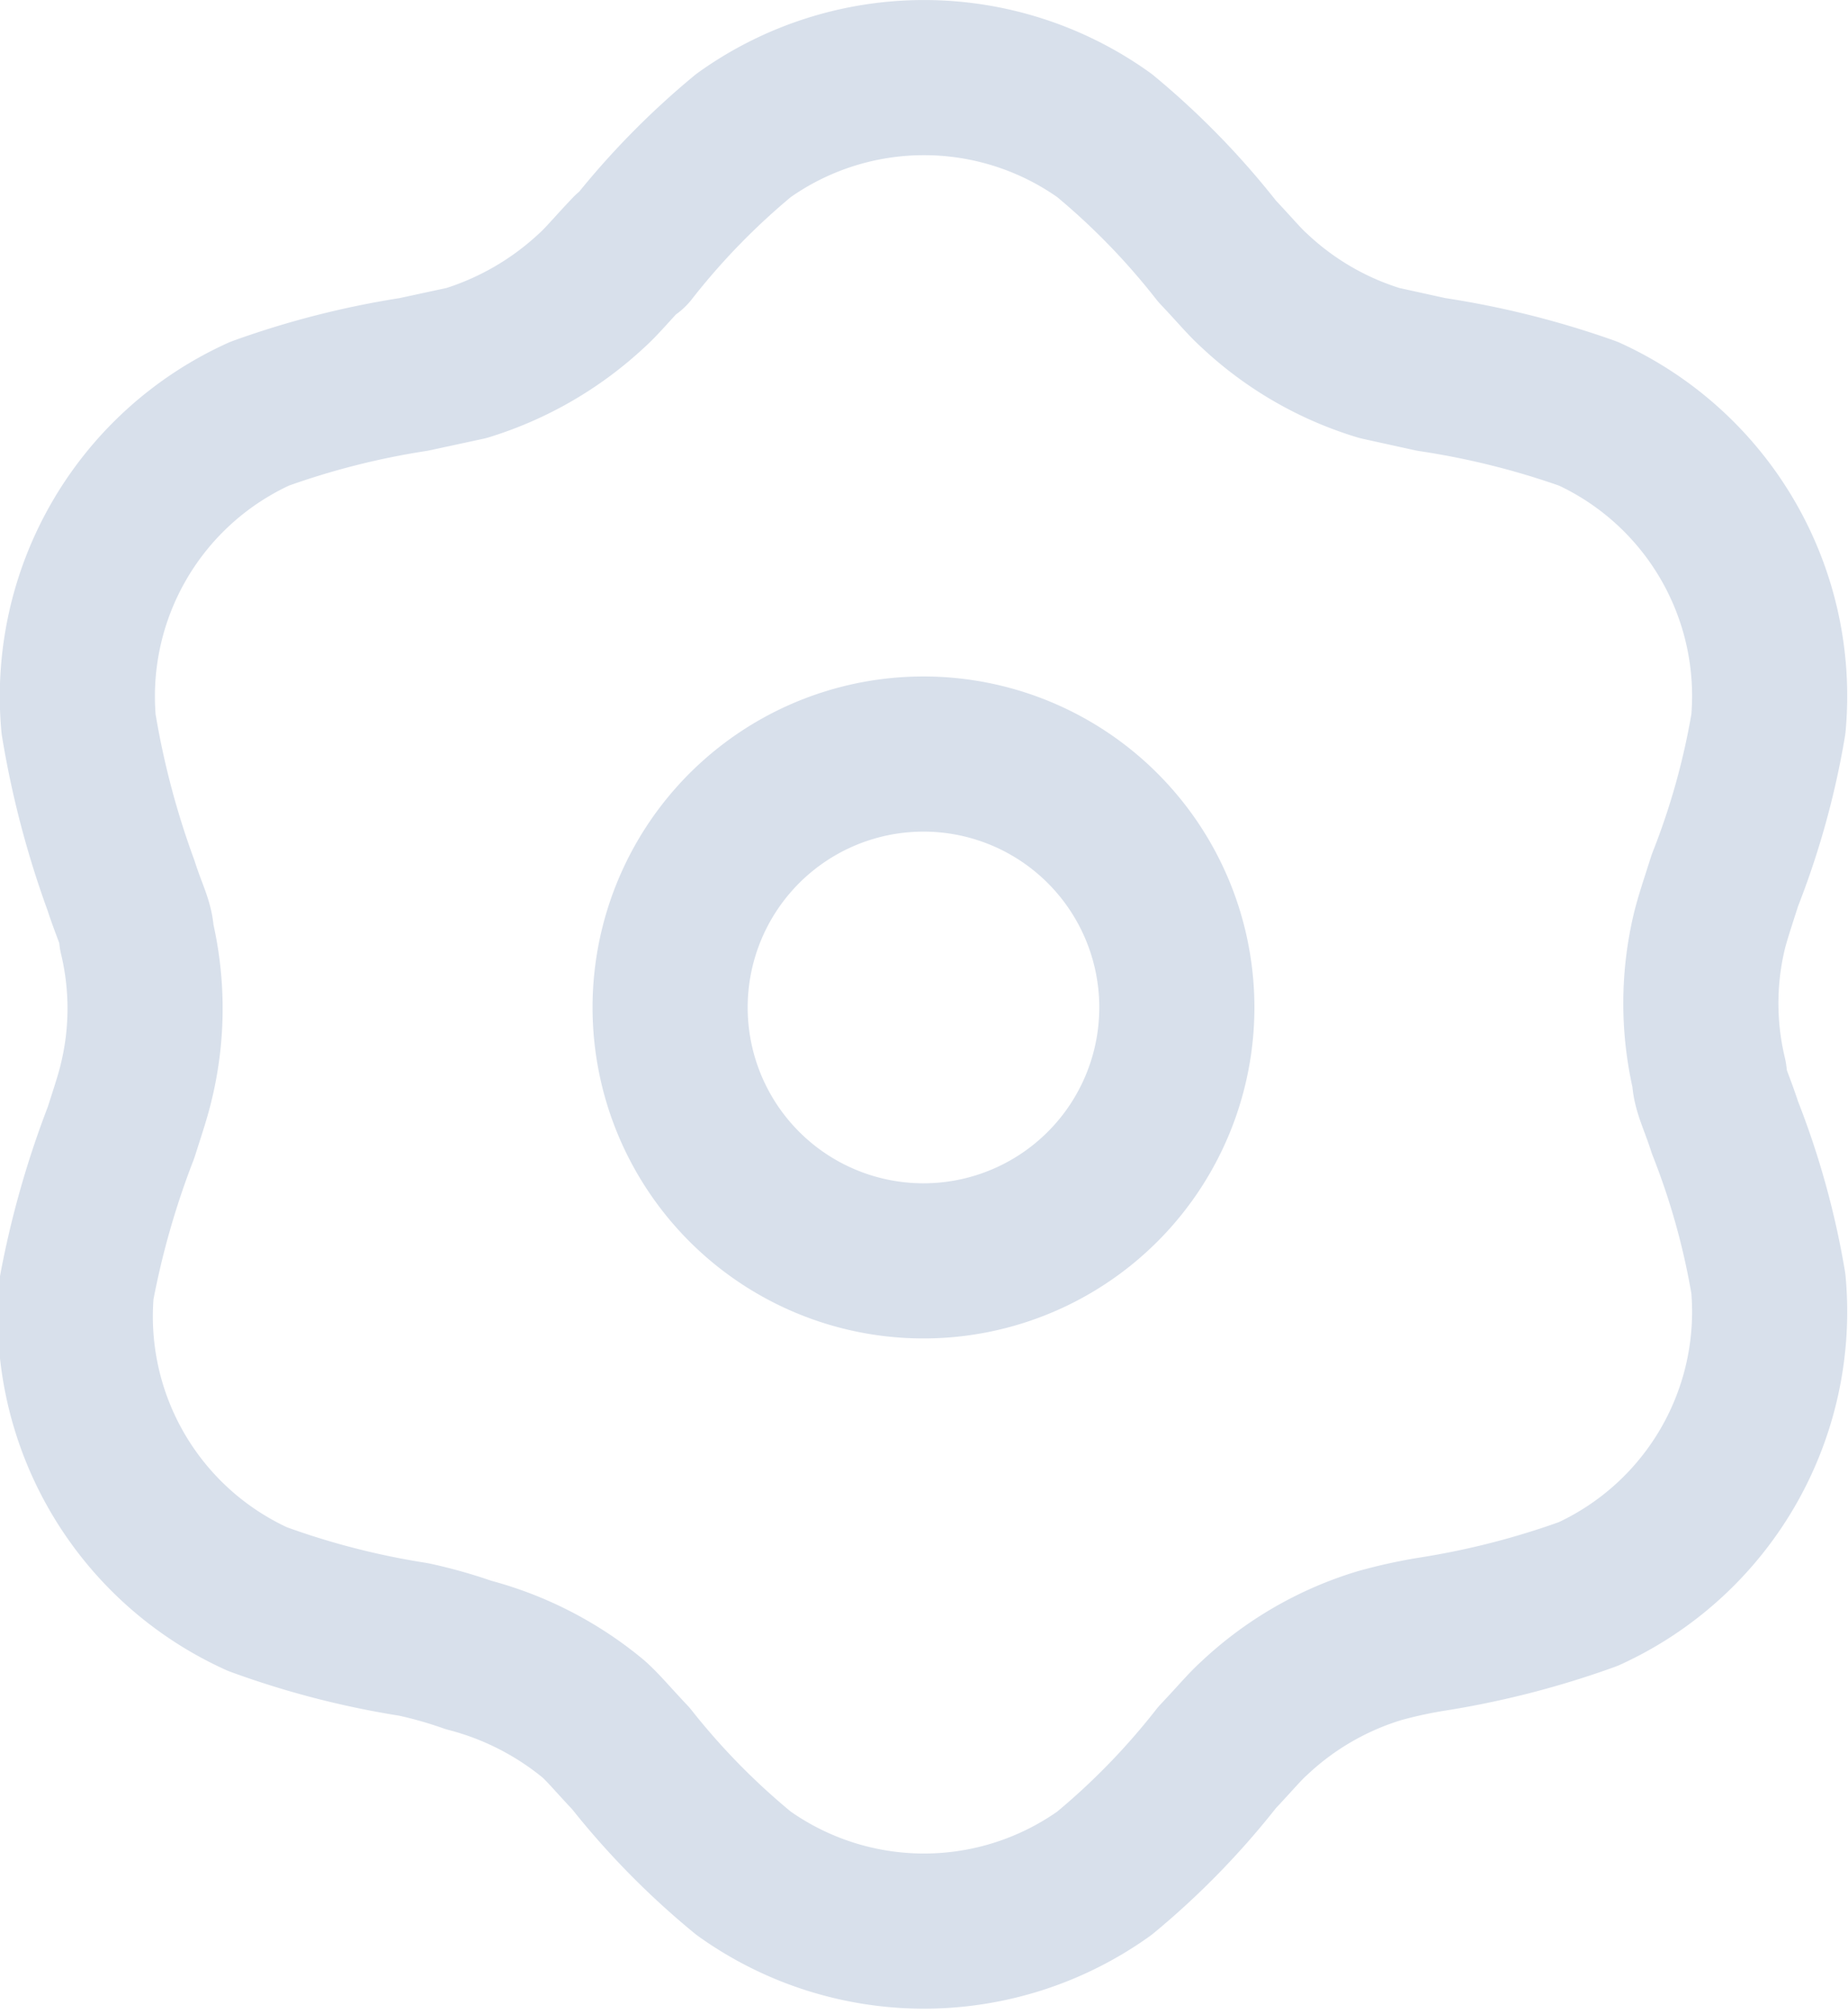 <svg xmlns="http://www.w3.org/2000/svg" viewBox="0 0 17.87 19.47"><defs><style>.cls-1{fill:none;stroke:#d8e0eb;stroke-linejoin:round;stroke-width:1.5px;}</style></defs><g id="Layer_2" data-name="Layer 2"><g id="Layer_1-2" data-name="Layer 1"><path class="cls-1" d="M11.38,9.73A2.45,2.45,0,1,1,8.93,7.29,2.45,2.45,0,0,1,11.38,9.73Z"/><path class="cls-1" d="M6.1,2.43A7.24,7.24,0,0,1,7.19,1.31a3,3,0,0,1,3.49,0,7.24,7.24,0,0,1,1.09,1.12h0c.18.19.26.29.36.38a3.06,3.06,0,0,0,1.21.7l.5.11h0A8.17,8.17,0,0,1,15.36,4,3,3,0,0,1,17.1,7a7.49,7.49,0,0,1-.42,1.51h0c-.08.25-.12.37-.15.49a3,3,0,0,0,0,1.4c0,.13.07.25.15.5h0a7.49,7.49,0,0,1,.42,1.51,3,3,0,0,1-1.74,3,8.17,8.17,0,0,1-1.52.39h0a4.64,4.64,0,0,0-.5.11,3.06,3.06,0,0,0-1.21.7c-.1.09-.18.19-.36.38h0a7.24,7.24,0,0,1-1.09,1.12,3,3,0,0,1-3.49,0A7.24,7.24,0,0,1,6.1,17h0c-.18-.19-.26-.29-.36-.38A3.13,3.13,0,0,0,4.53,16,4.42,4.42,0,0,0,4,15.85H4a8,8,0,0,1-1.51-.39,3,3,0,0,1-1.75-3,8.56,8.56,0,0,1,.43-1.51h0c.08-.25.12-.37.15-.5a3,3,0,0,0,0-1.4c0-.12-.07-.24-.15-.49h0A8.56,8.56,0,0,1,.76,7,3,3,0,0,1,2.51,4,8,8,0,0,1,4,3.62H4l.51-.11a3.13,3.13,0,0,0,1.21-.7c.1-.09.18-.19.36-.38Z"/></g></g></svg>